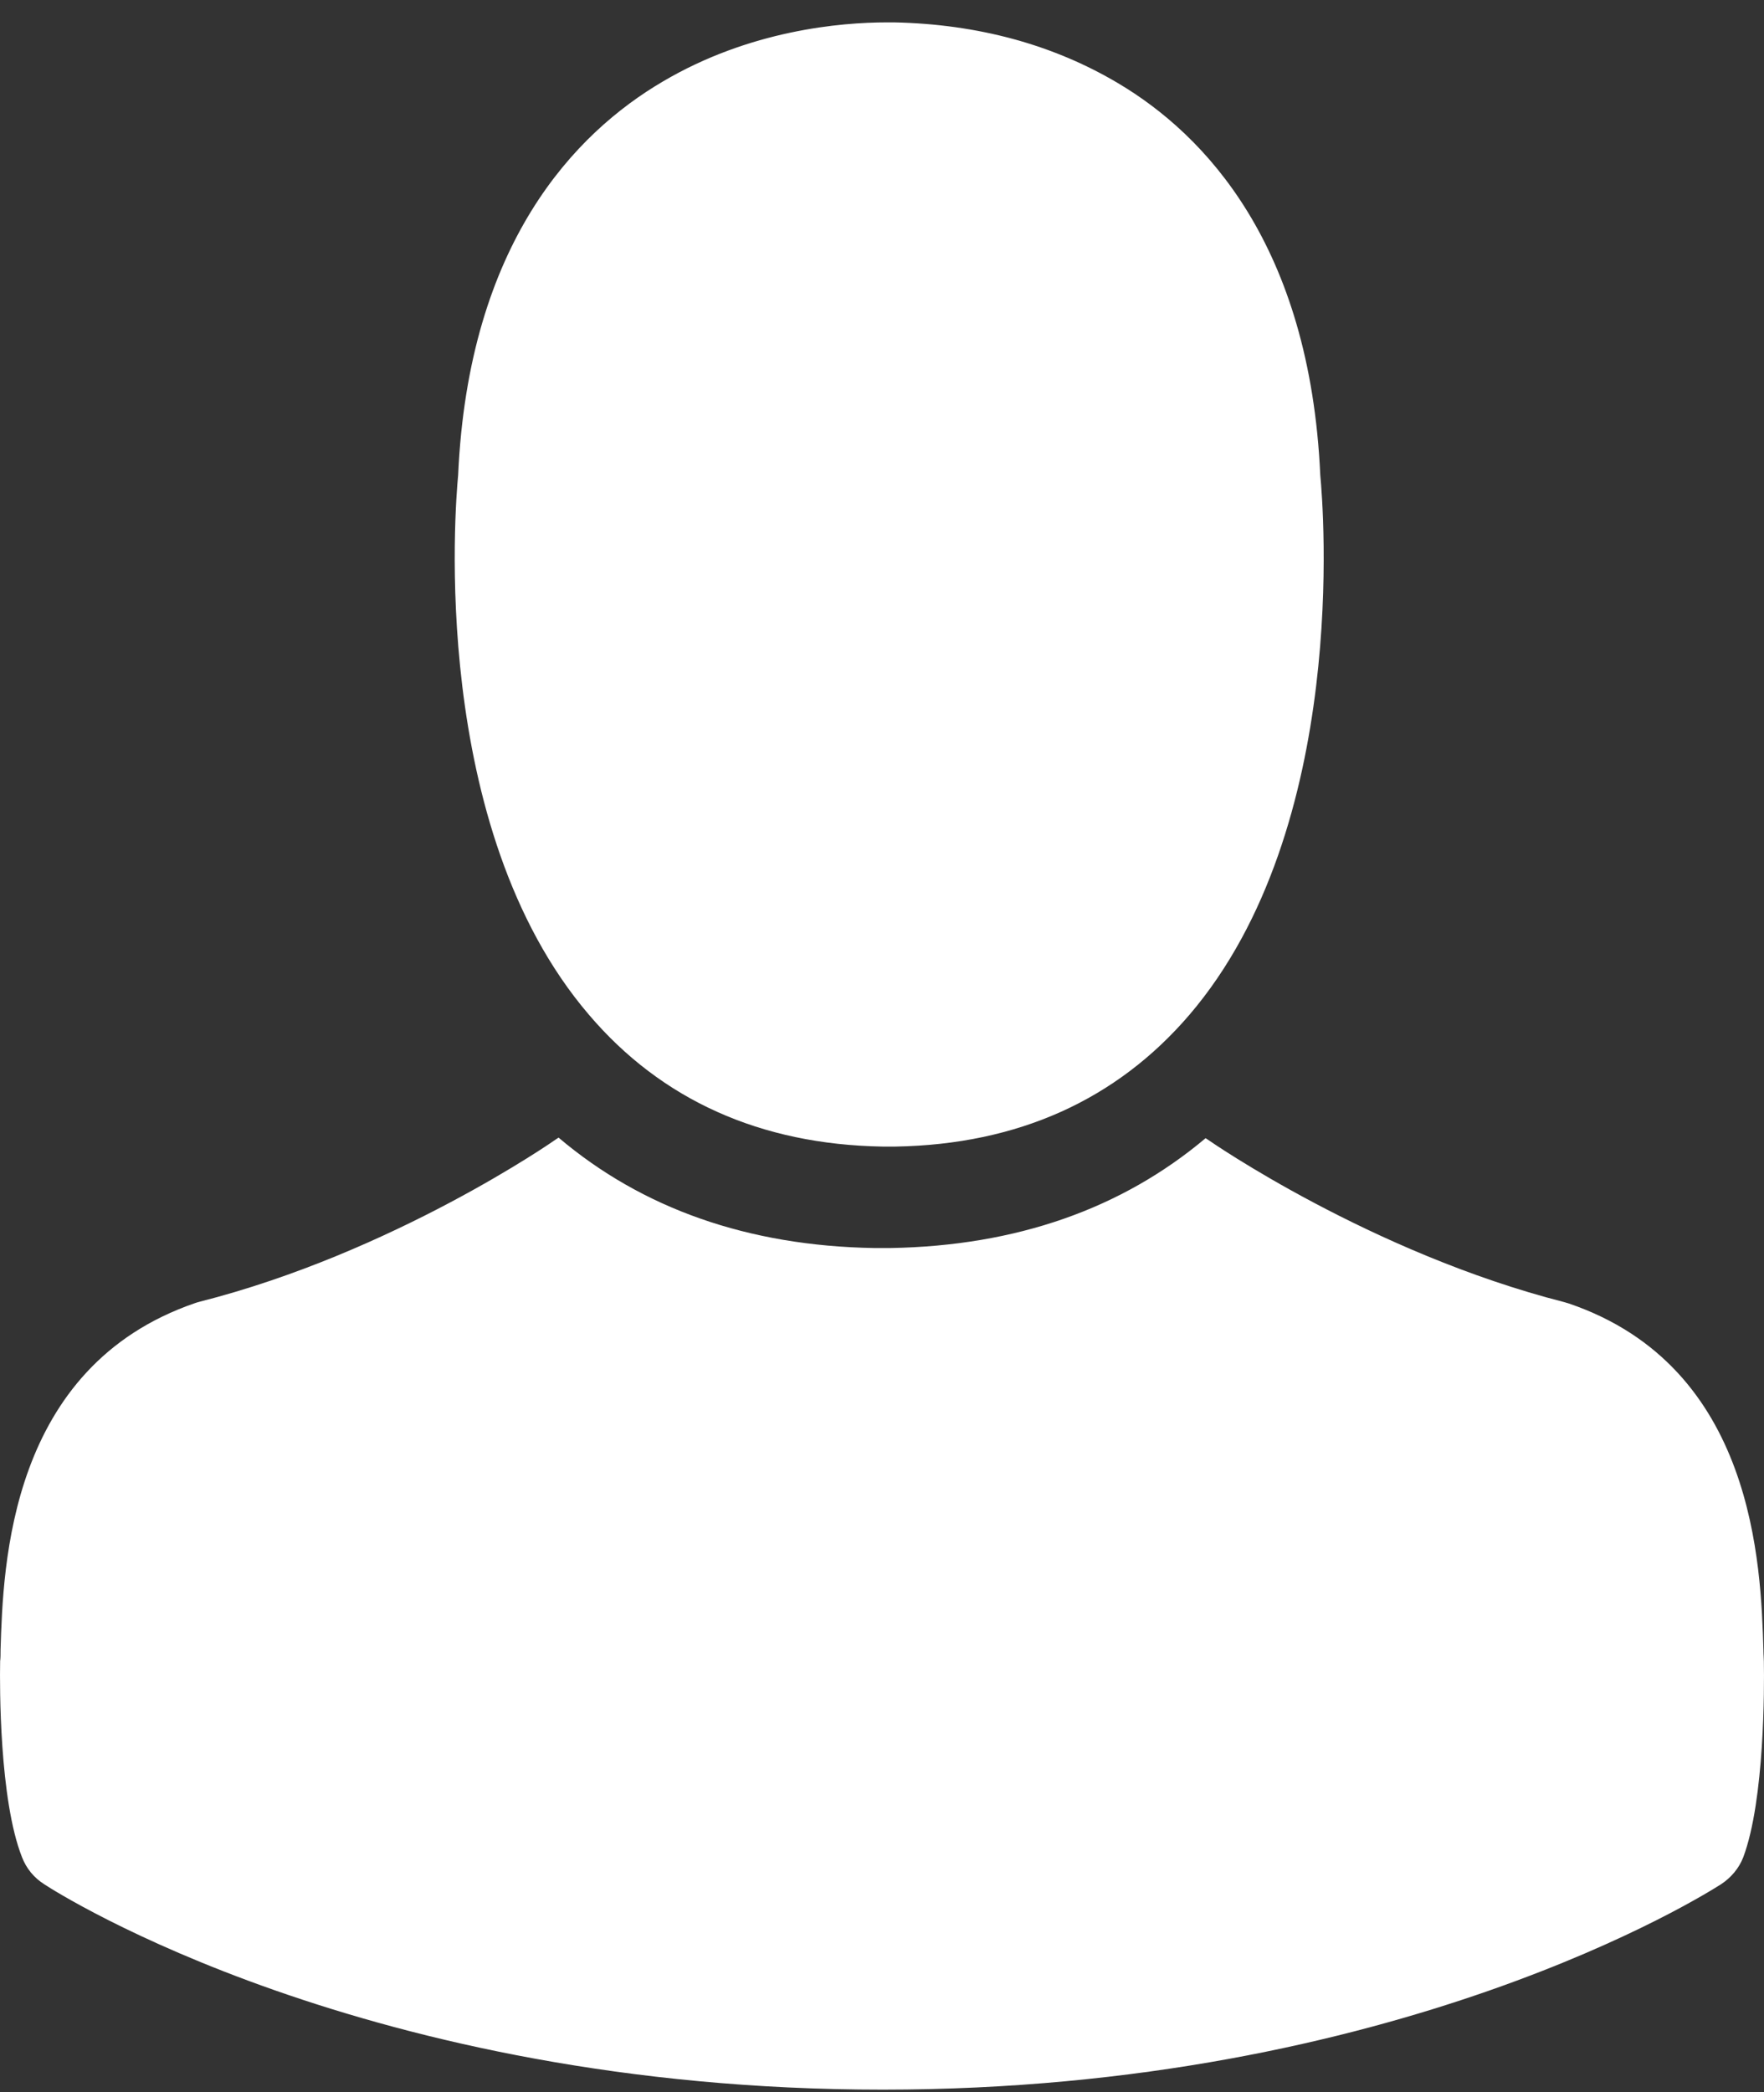 <svg width="70" height="83" viewBox="0 0 70 83" fill="none" xmlns="http://www.w3.org/2000/svg">
<rect x="0" y="0" width="70" height="83" fill="#333333" stroke="none"/>
<path fill-rule="evenodd" clip-rule="evenodd" d="M35.278 45.486H35.013C30.168 45.401 26.249 43.635 23.372 40.258C17.006 32.82 18.064 20.067 18.18 18.851C18.593 9.646 22.826 5.276 26.299 3.236C29.755 1.196 33.36 0.888 35.195 0.888H35.294H35.361H35.476C38.816 0.956 41.809 1.779 44.373 3.304C47.812 5.344 51.979 9.715 52.392 18.851C52.508 20.067 53.566 32.82 47.2 40.258C44.306 43.635 40.387 45.401 35.542 45.486H35.377H35.278ZM34.682 49.511H35.011H35.134H35.339C40.318 49.426 44.509 47.958 47.841 45.153C47.877 45.175 47.911 45.197 47.943 45.219C48.011 45.27 54.402 49.701 62.088 51.661C62.113 51.67 62.143 51.678 62.173 51.687C62.189 51.691 62.205 51.696 62.22 51.7C62.233 51.704 62.246 51.708 62.258 51.712C69.637 54.228 69.875 62.087 69.978 65.475L69.978 65.499C69.978 65.578 69.983 65.653 69.987 65.725C69.991 65.793 69.995 65.859 69.995 65.925V65.976C70.012 66.862 70.029 71.413 69.177 73.679C69.007 74.122 68.683 74.497 68.291 74.753L68.284 74.757C67.674 75.144 55.439 82.899 35.026 82.899C14.524 82.899 2.271 75.094 1.76 74.753C1.351 74.497 1.044 74.122 0.874 73.679C-0.029 71.395 -0.012 66.845 0.005 65.959V65.908C0.022 65.772 0.022 65.635 0.022 65.482L0.022 65.456C0.125 62.085 0.364 54.228 7.742 51.695C7.793 51.678 7.844 51.661 7.912 51.644C15.632 49.684 21.988 45.254 22.057 45.202C22.091 45.178 22.128 45.154 22.166 45.131C25.491 47.95 29.691 49.426 34.682 49.511Z" fill="white"/>
</svg>
